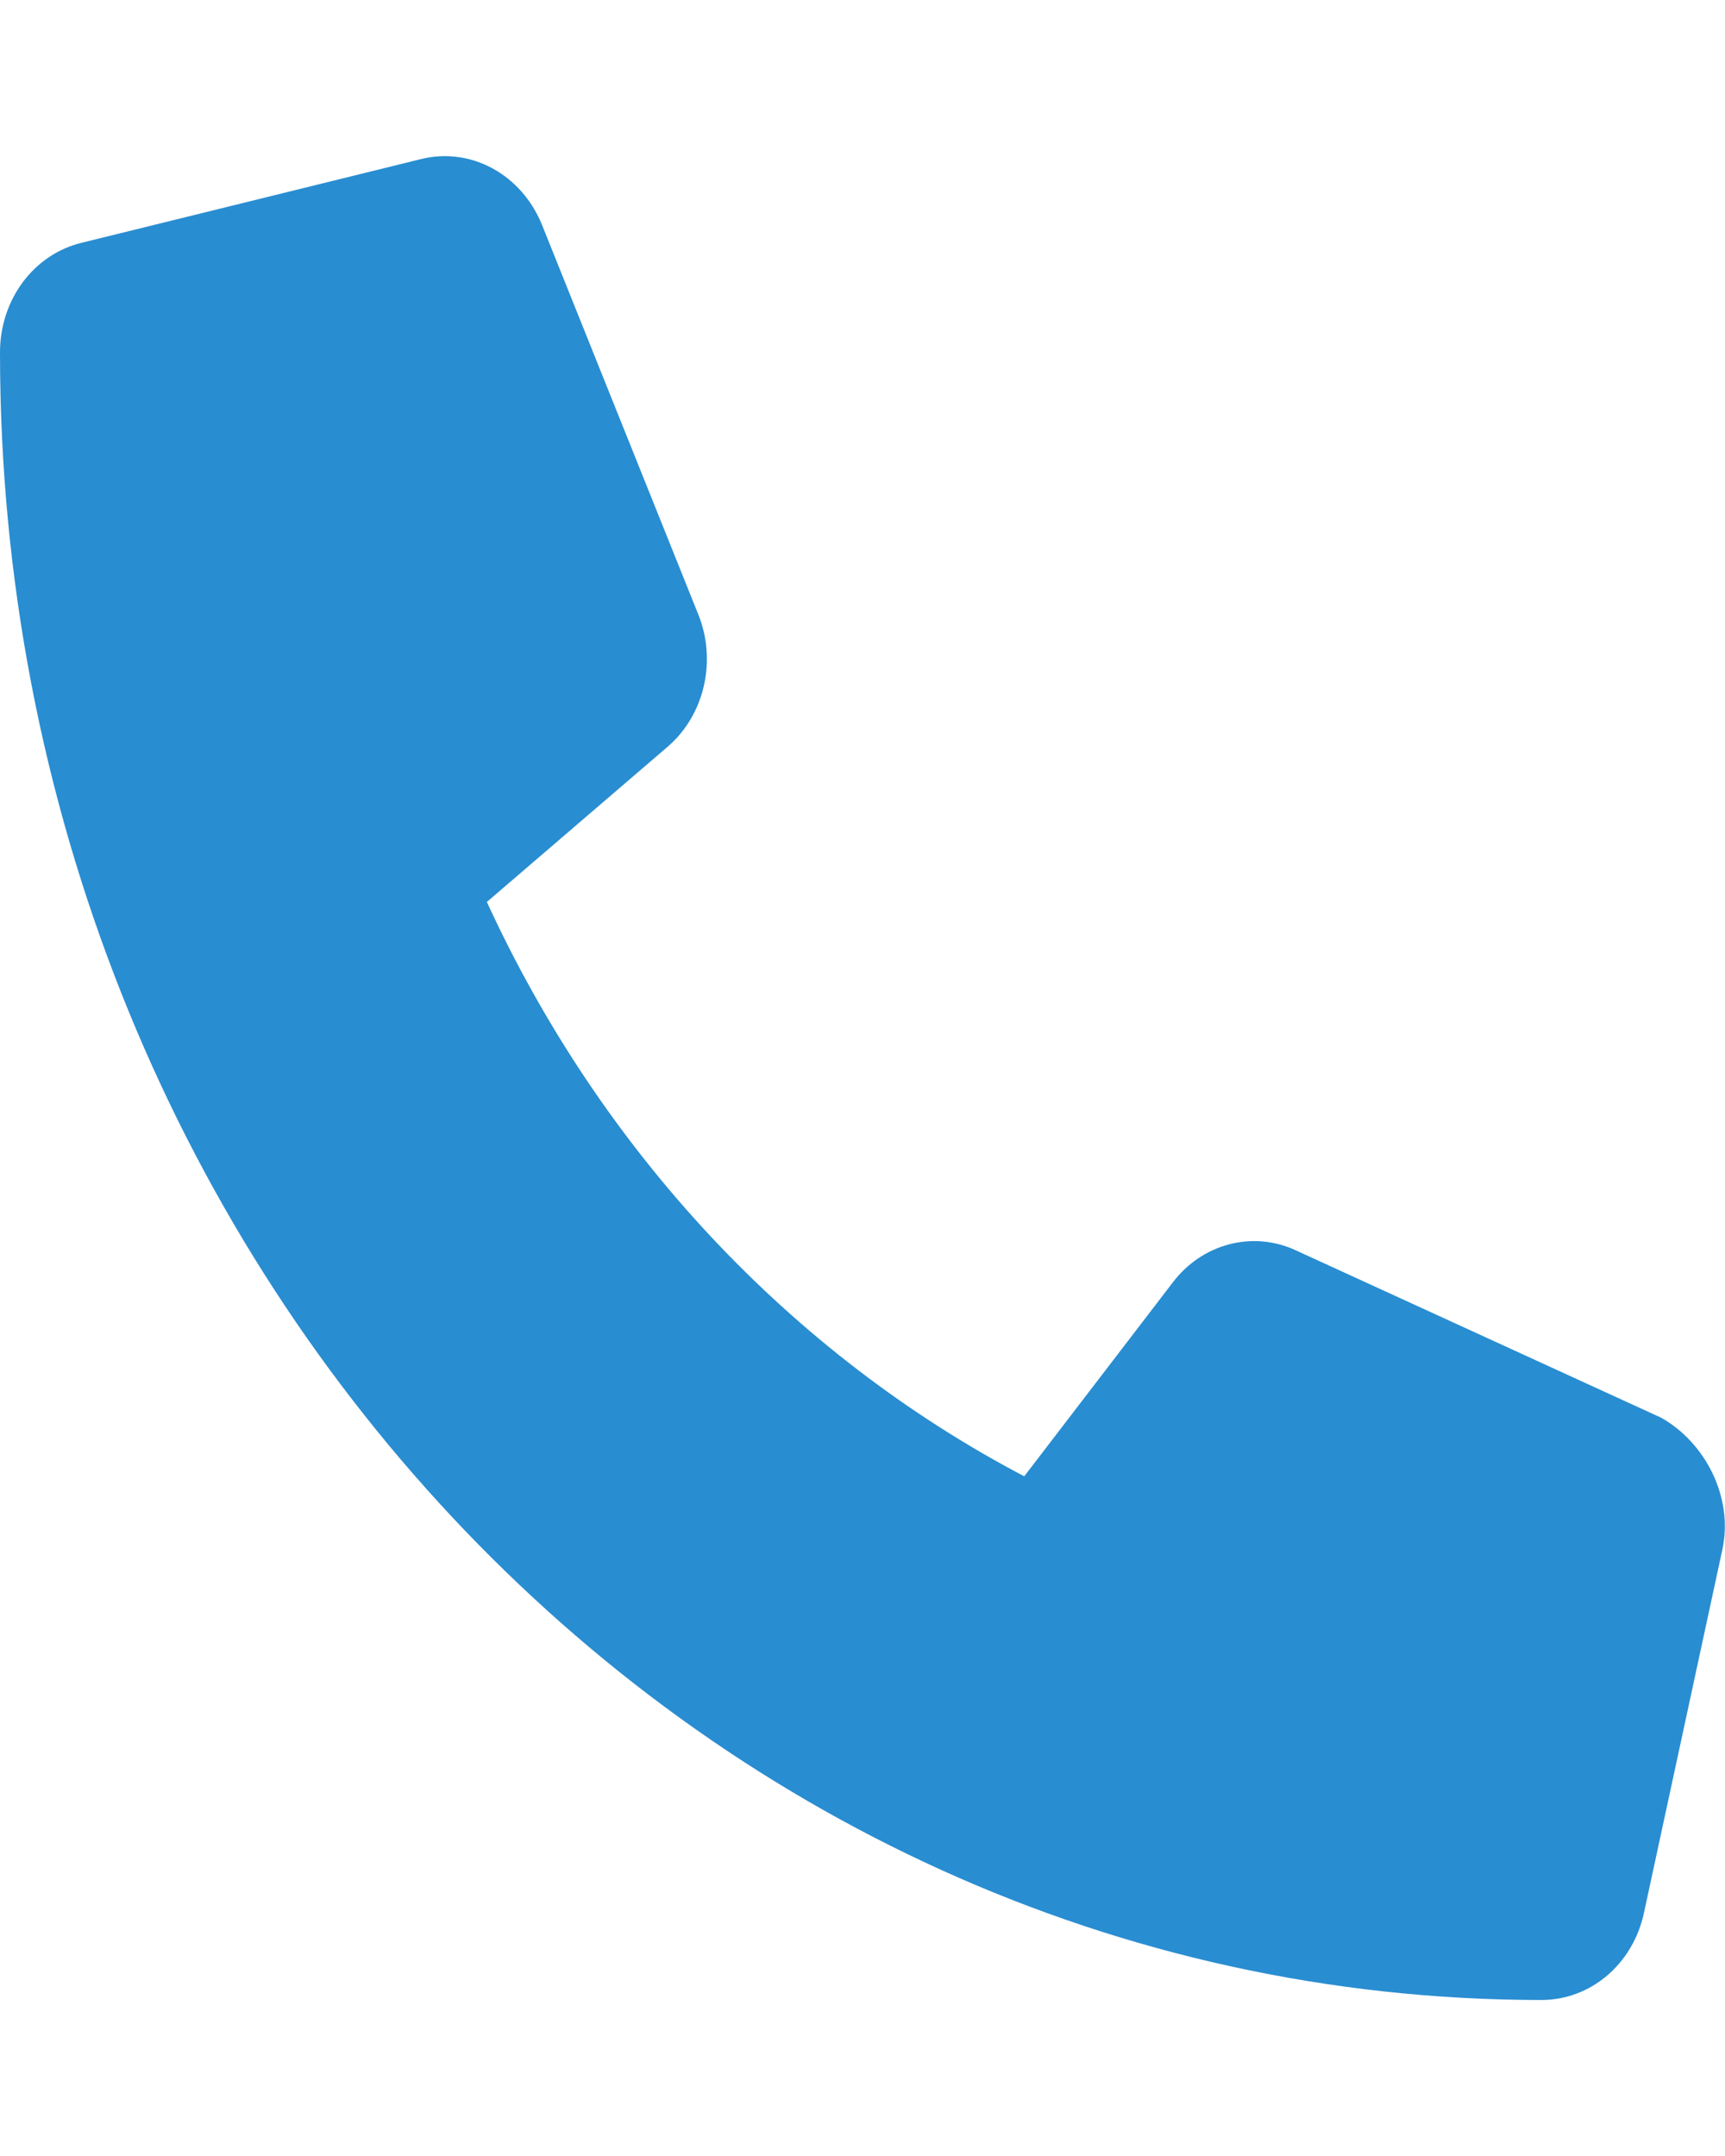 <svg width="20" height="25" viewBox="0 0 29 31" fill="none" xmlns="http://www.w3.org/2000/svg">
<g clip-path="url(#clip0_13_39)">
<path d="M28.955 23.432L27.638 29.535C27.453 30.398 26.743 31.002 25.913 31.002C11.623 31 0 18.576 0 3.3C0 2.413 0.565 1.653 1.372 1.457L7.081 0.049C7.913 -0.157 8.762 0.304 9.108 1.146L11.743 7.715C12.051 8.489 11.843 9.391 11.234 9.922L8.185 12.54C10.109 16.731 13.297 20.138 17.219 22.197L19.715 18.939C20.208 18.287 21.057 18.061 21.781 18.396L27.927 21.212C28.666 21.628 29.147 22.548 28.955 23.432Z" fill="#298DD1"/>
</g>
<defs>
<clipPath id="clip0_13_39">
<rect width="29" height="31" fill="#298DD1"/>
</clipPath>
</defs>
</svg>
